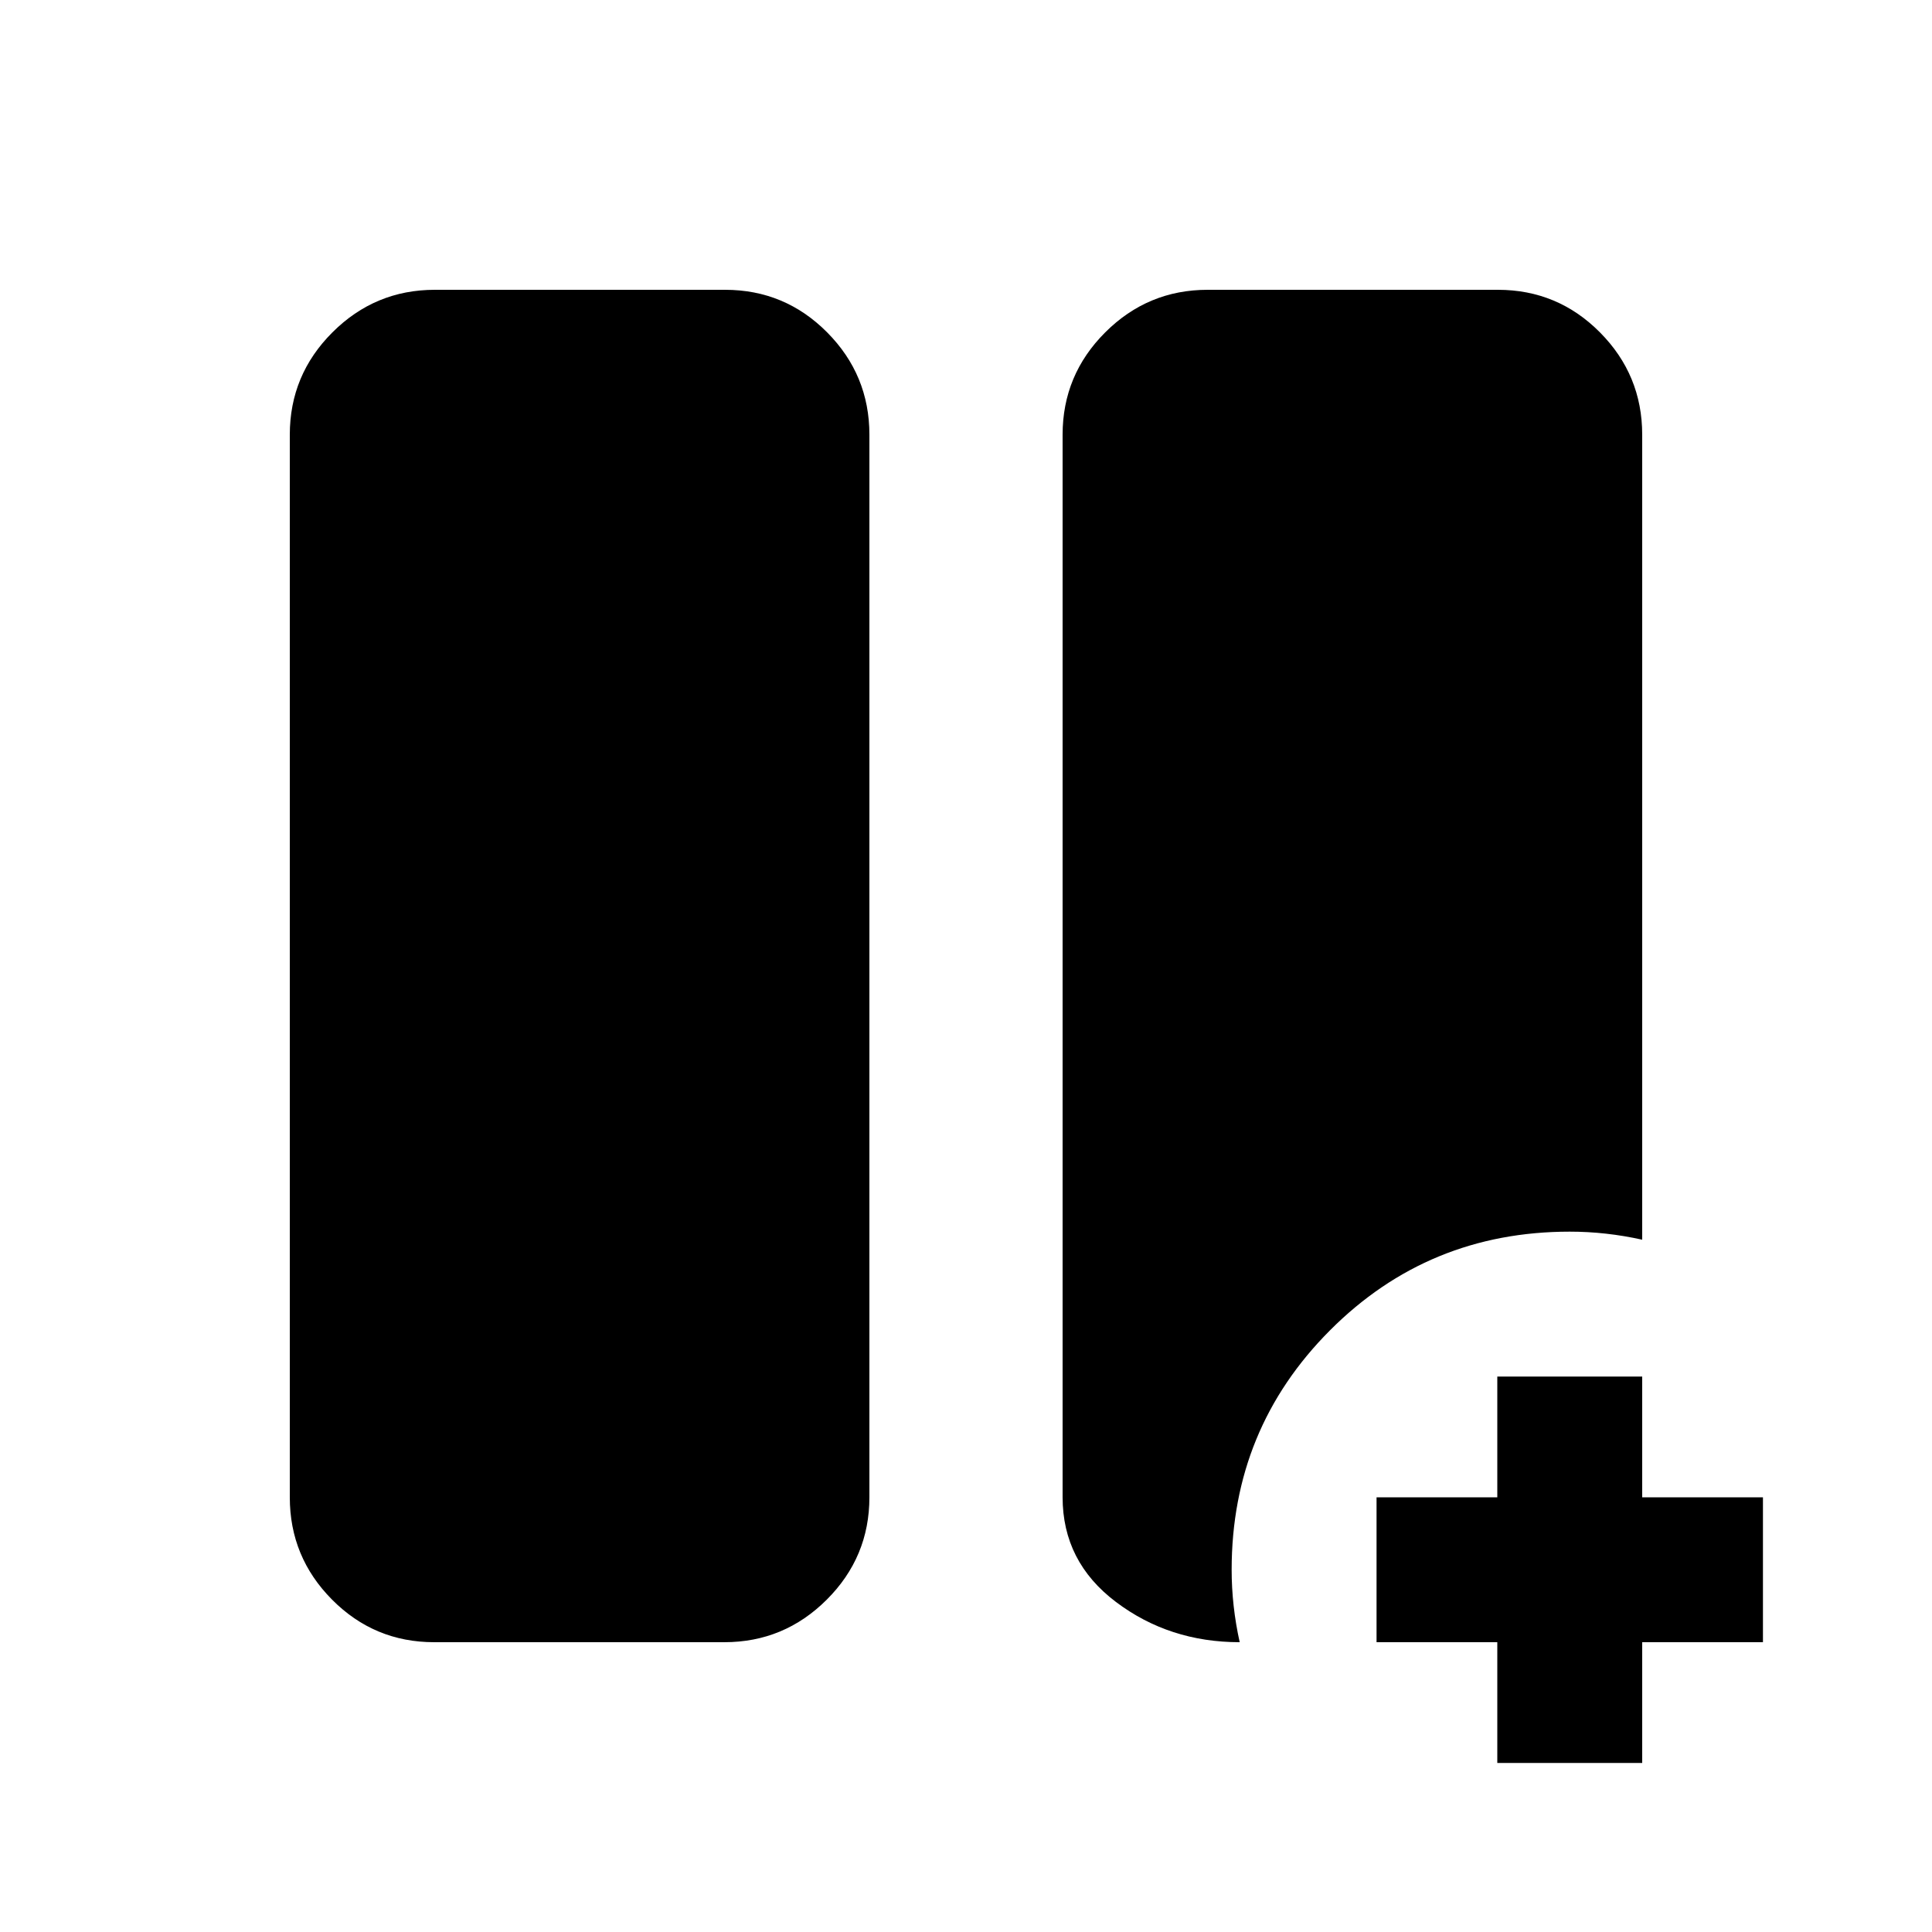 <svg xmlns="http://www.w3.org/2000/svg" height="20" viewBox="0 -960 960 960" width="20"><path d="M744-84v-60h-60v-72h60v-60h72v60h60v72h-60v60h-72Zm-528.26-60Q186-144 165-165.15 144-186.3 144-216v-528q0-29.7 21.18-50.85Q186.35-816 216.09-816h144.17Q390-816 411-794.85q21 21.15 21 50.85v528q0 29.7-21.18 50.85Q389.65-144 359.91-144H215.74ZM616-144q-35 0-61.5-20T528-216.05V-744q0-29.7 21.18-50.85Q570.35-816 600.09-816h144.17Q774-816 795-794.85q21 21.15 21 50.85v400q-9-2-18-3t-18-1q-70.21 0-119.1 49Q612-250 612-180q0 9 1 18t3 18Z"/></svg>